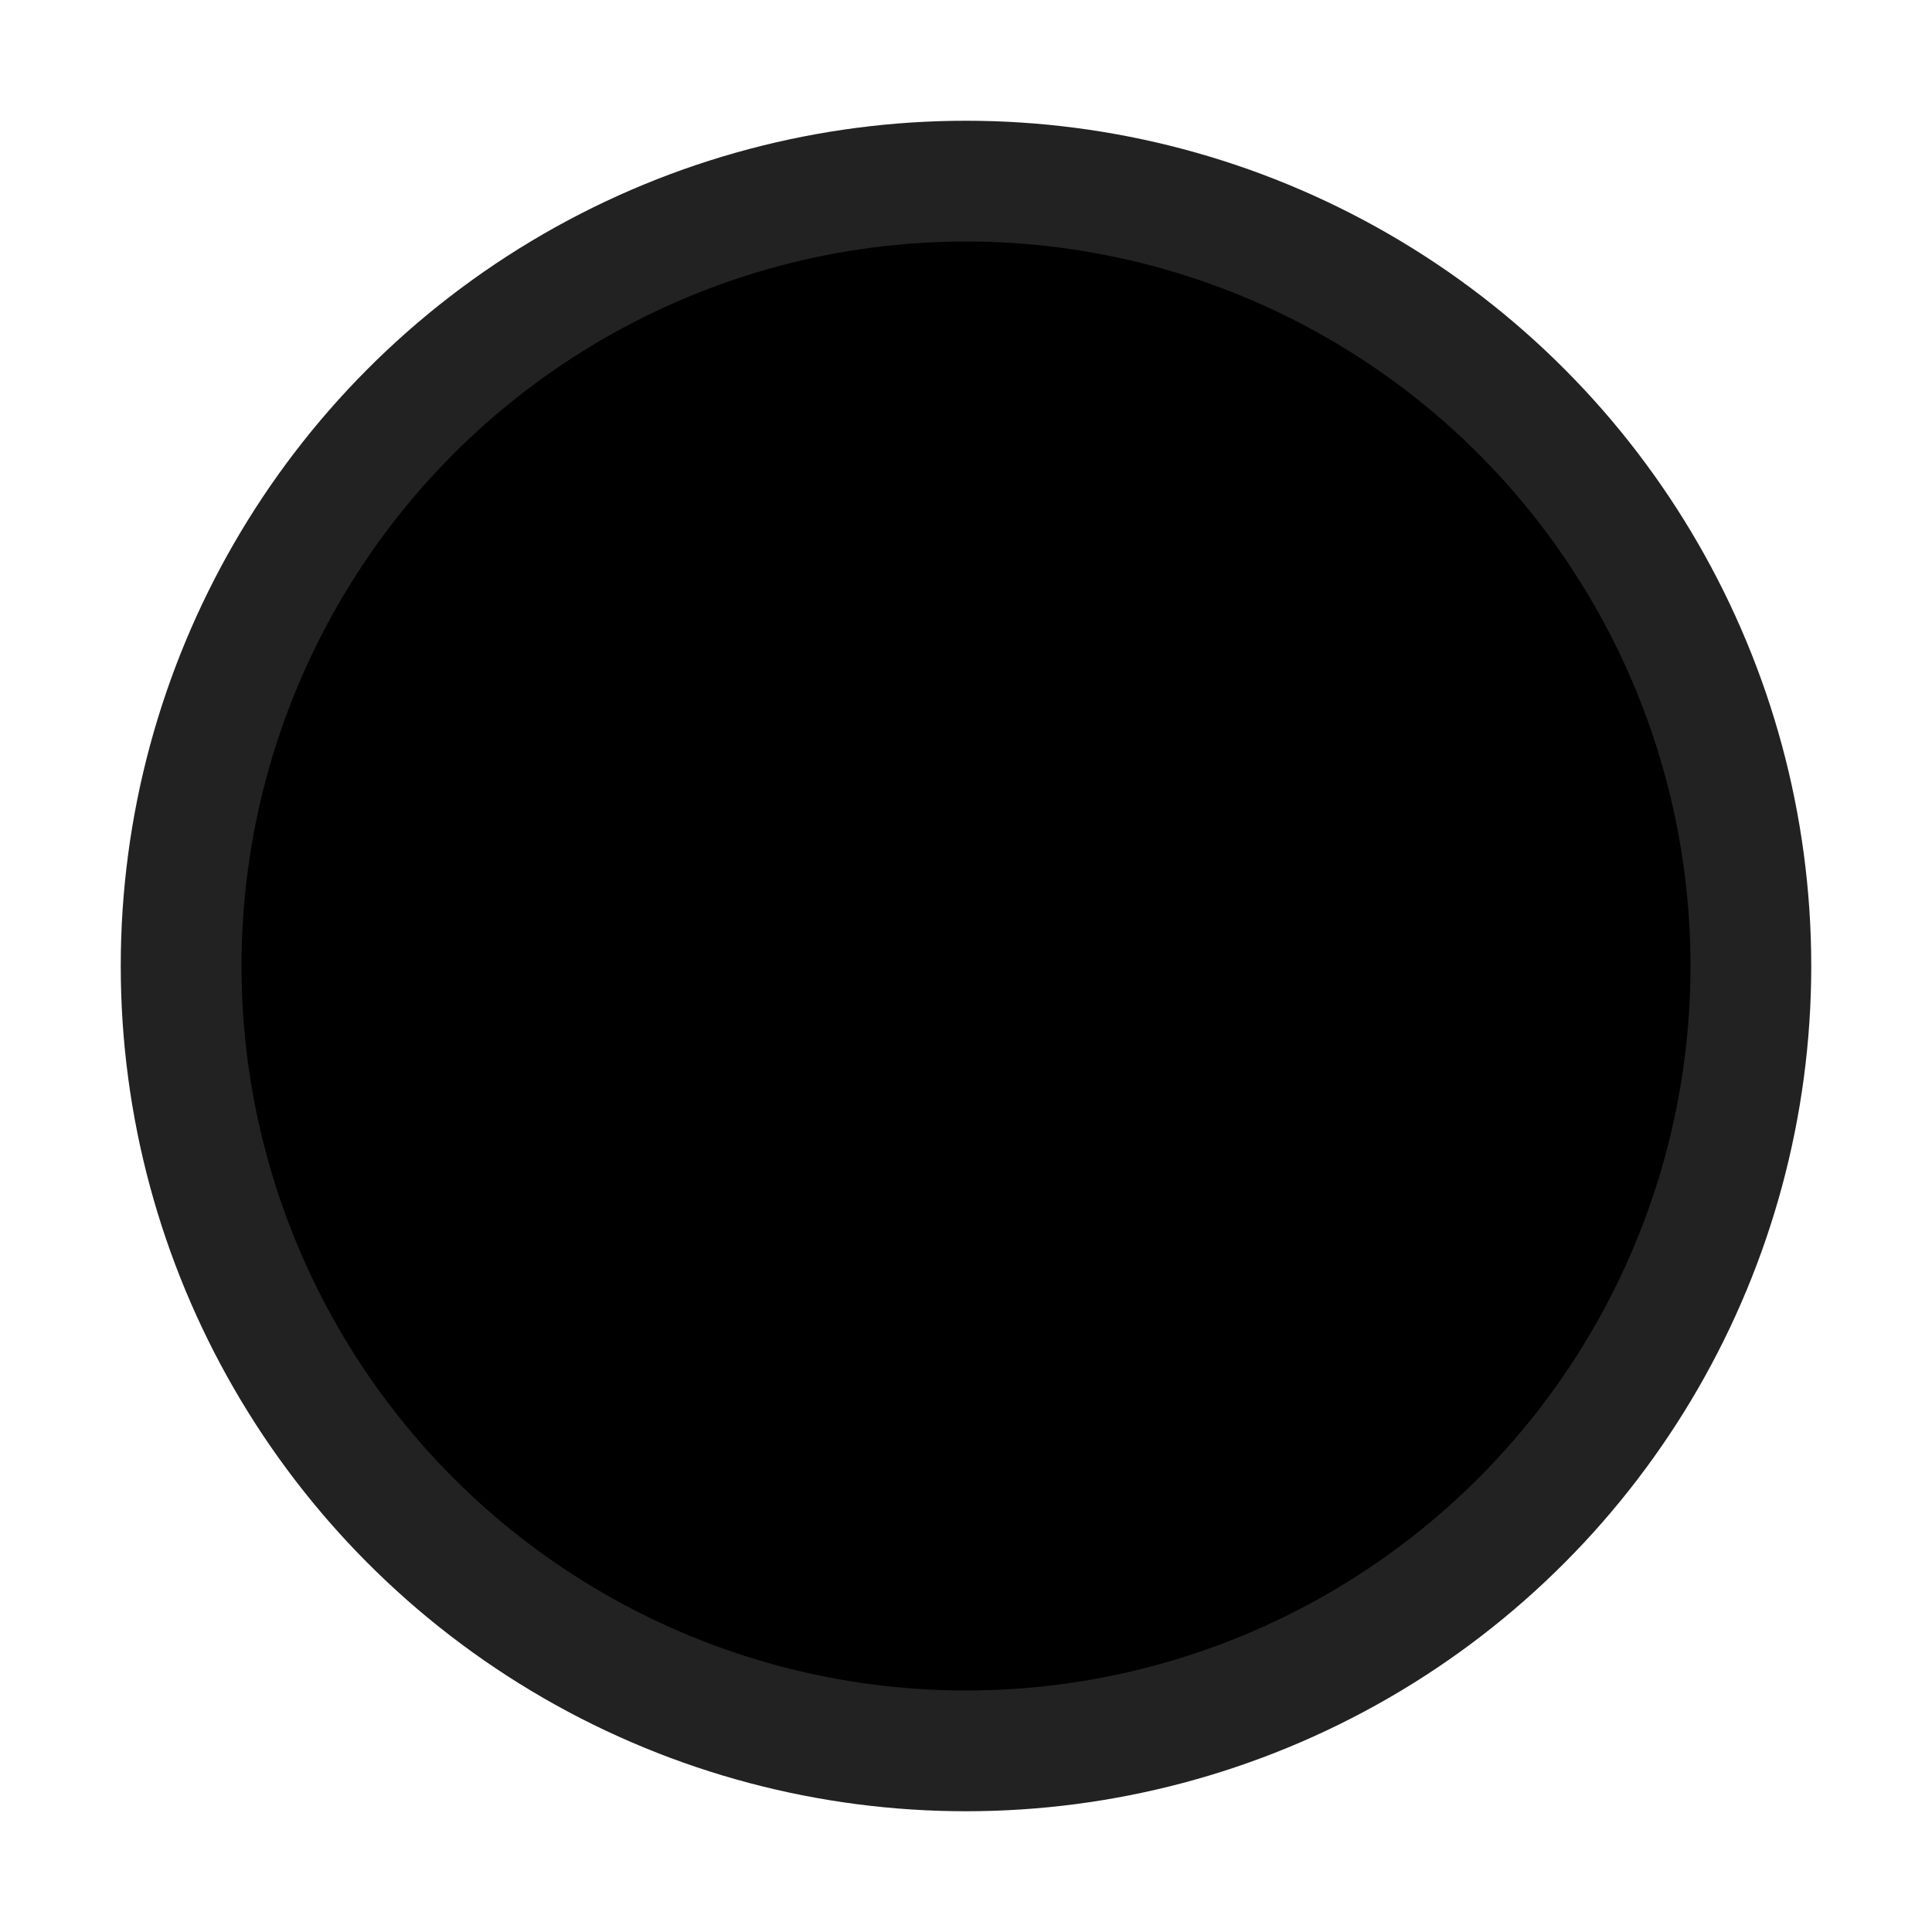 <svg
    xmlns="http://www.w3.org/2000/svg"
    width="32"
    height="32">
    <circle
        cx="16"
        cy="16"
        r="14"
        fill="#222222" />
    <circle
        cx="16"
        cy="16"
        r="12"
        fill="#000000" />
    <circle
        cx="16"
        cy="16"
        r="8"
        fill="#000000" />
</svg>

